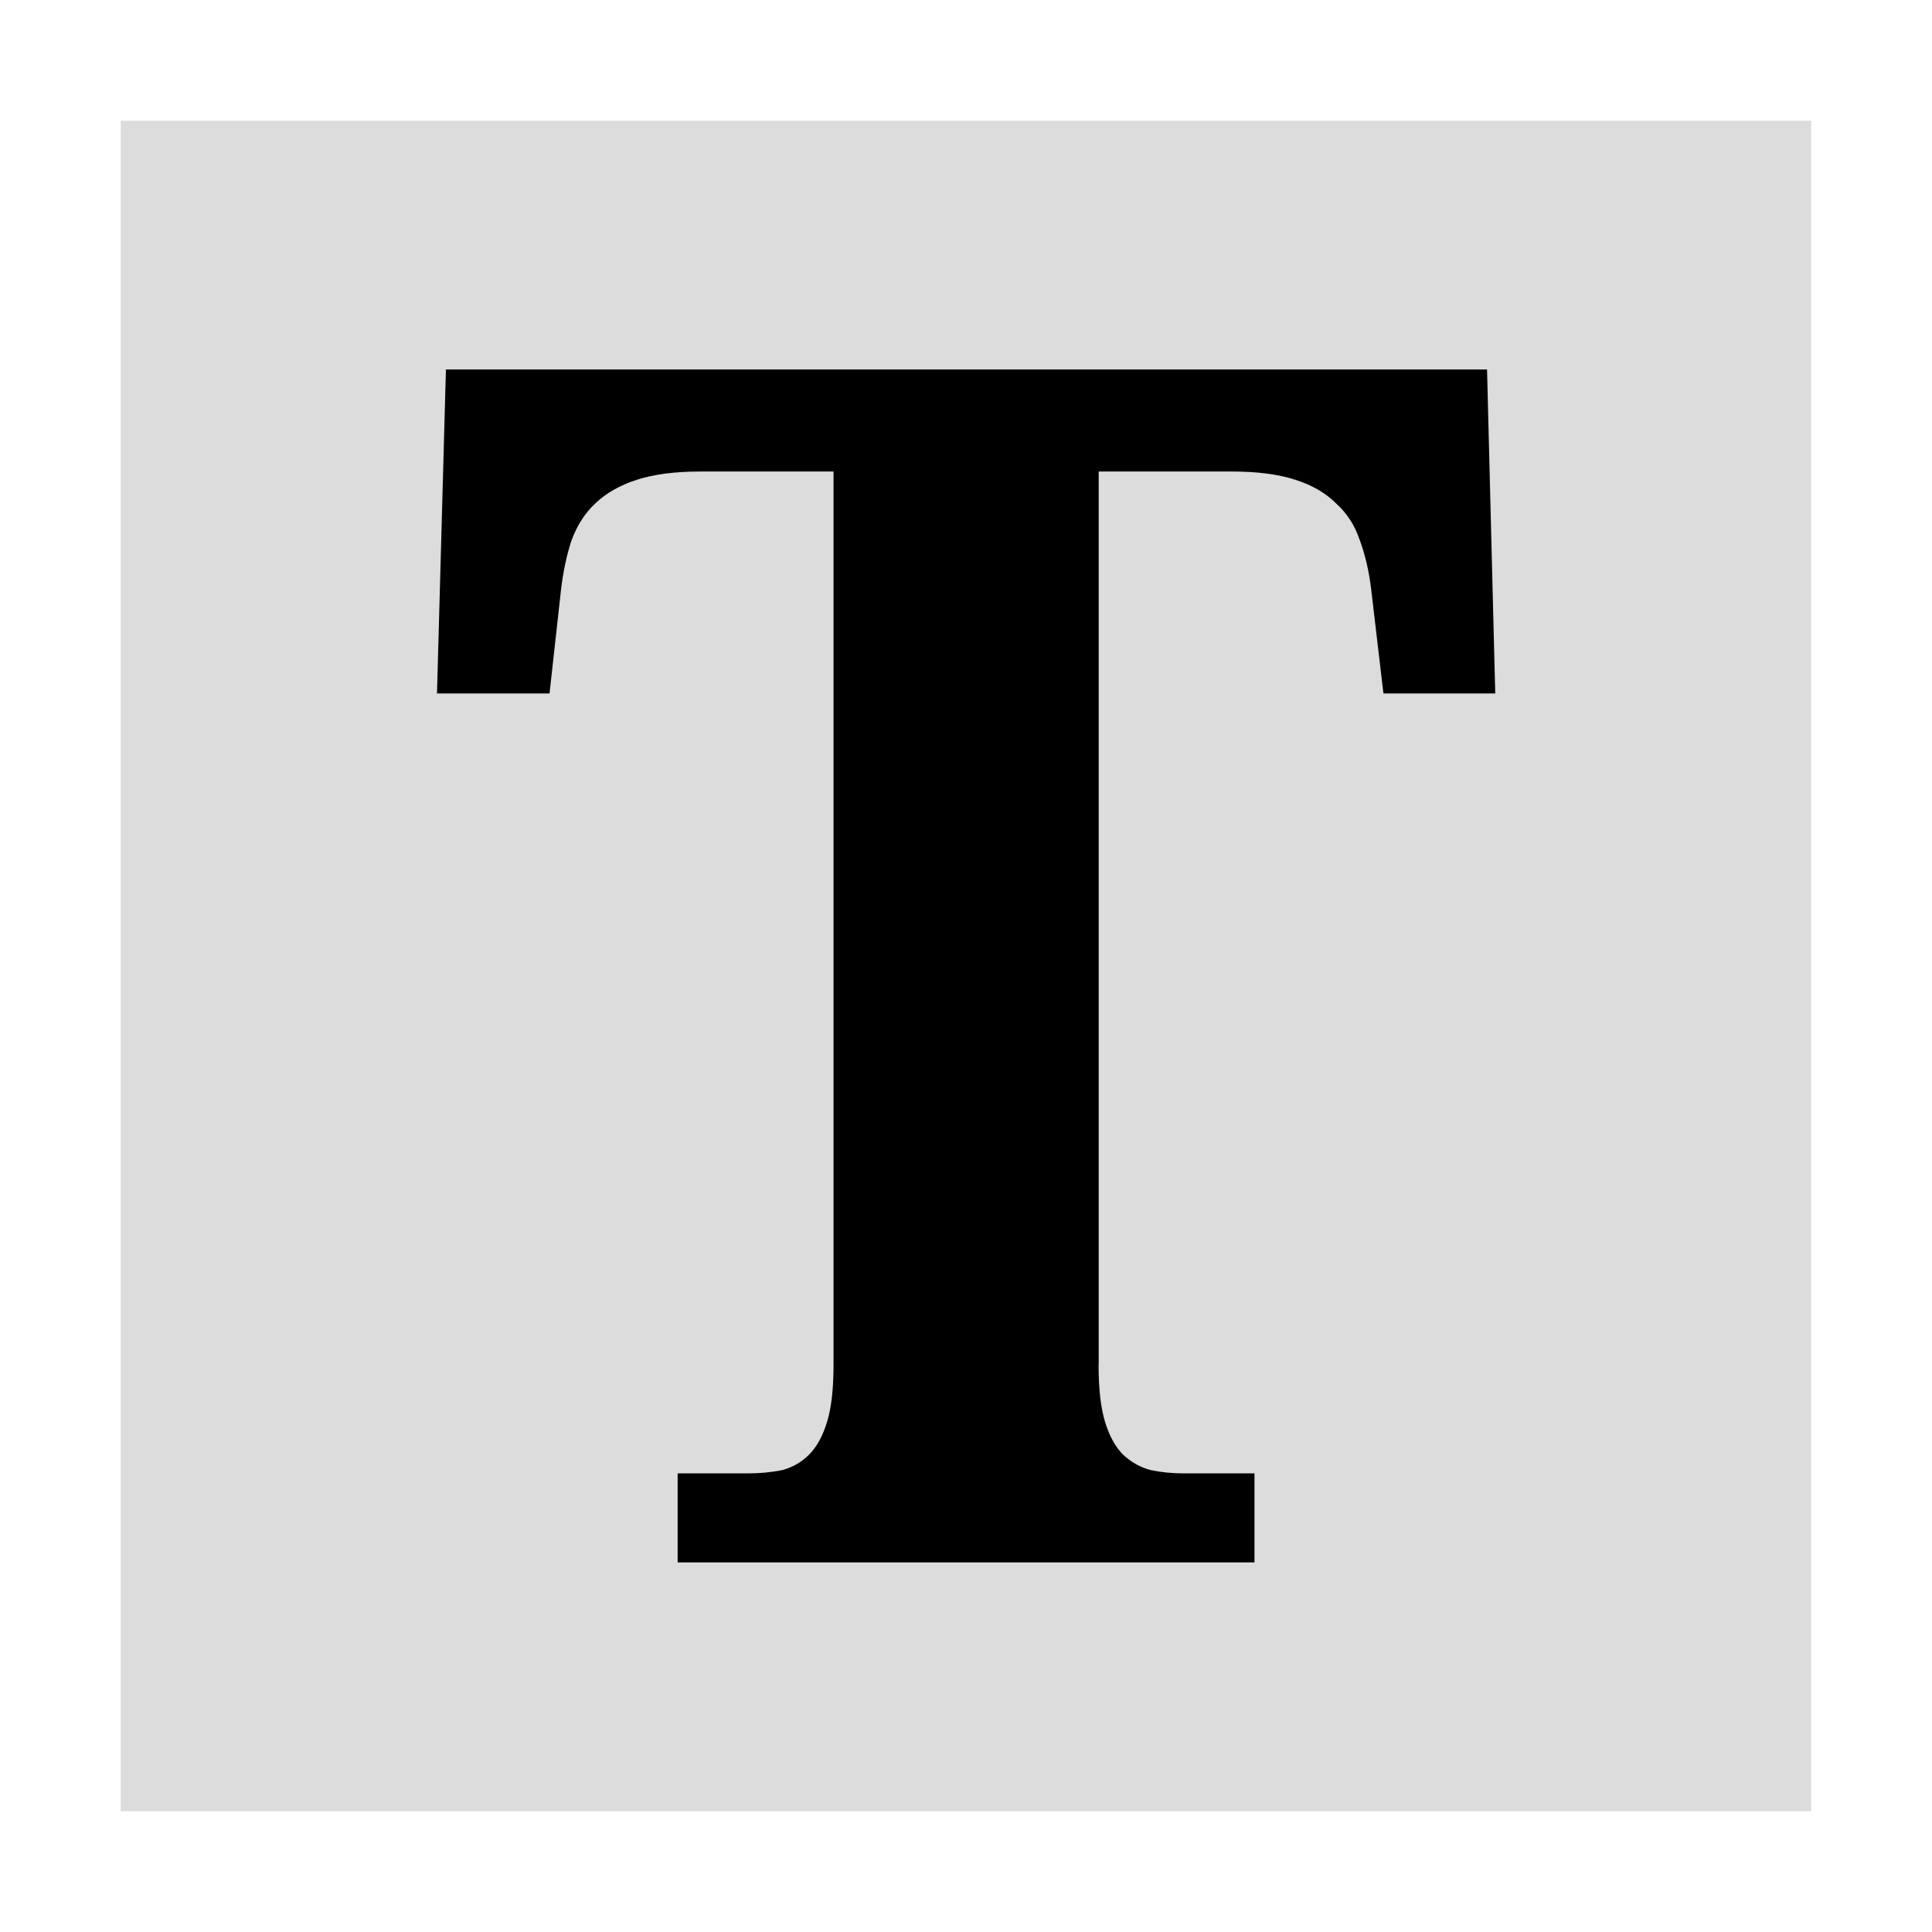 <?xml version="1.0" encoding="UTF-8" standalone="no"?>
<!-- Created with Inkscape (http://www.inkscape.org/) -->

<svg
   xmlns:dc="http://purl.org/dc/elements/1.1/"
   xmlns:cc="http://creativecommons.org/ns#"
   xmlns:rdf="http://www.w3.org/1999/02/22-rdf-syntax-ns#"
   xmlns:svg="http://www.w3.org/2000/svg"
   xmlns="http://www.w3.org/2000/svg"
   xmlns:sodipodi="http://sodipodi.sourceforge.net/DTD/sodipodi-0.dtd"
   xmlns:inkscape="http://www.inkscape.org/namespaces/inkscape"
   width="16"
   height="16"
   id="svg2"
   version="1.1"
   inkscape:version="0.48.4 r9939"
   sodipodi:docname="TextArea.svg"
   inkscape:export-filename="/home/naujokat/git/itmc/cinco-examples/webstory/info.scce.cinco.product.webstory/icons/TextArea.png"
   inkscape:export-xdpi="90"
   inkscape:export-ydpi="90">
  <defs
     id="defs4" />
  <sodipodi:namedview
     id="base"
     pagecolor="#ffffff"
     bordercolor="#666666"
     borderopacity="1.0"
     inkscape:pageopacity="0.0"
     inkscape:pageshadow="2"
     inkscape:zoom="22.627417"
     inkscape:cx="8.9748038"
     inkscape:cy="11.79371"
     inkscape:document-units="px"
     inkscape:current-layer="layer1"
     showgrid="false"
     inkscape:window-width="1332"
     inkscape:window-height="941"
     inkscape:window-x="583"
     inkscape:window-y="130"
     inkscape:window-maximized="0">
    <inkscape:grid
       type="xygrid"
       id="grid3765"
       empspacing="5"
       visible="true"
       enabled="true"
       snapvisiblegridlinesonly="true" />
  </sodipodi:namedview>
  <g
     inkscape:label="Layer 1"
     inkscape:groupmode="layer"
     id="layer1"
     transform="translate(0,-1036.362)">
    <rect
       style="color:#000000;fill:#dcdcdc;fill-opacity:1;fill-rule:nonzero;stroke:none;stroke-width:1.334;marker:none;visibility:visible;display:inline;overflow:visible;enable-background:accumulate"
       id="rect2992"
       width="14"
       height="14"
       x="1"
       y="1037.362" />
    <g
       style="font-size:13.838px;font-style:normal;font-variant:normal;font-weight:bold;font-stretch:normal;text-align:center;line-height:125%;letter-spacing:0px;word-spacing:0px;writing-mode:lr-tb;text-anchor:middle;fill:#000000;fill-opacity:1;stroke:none;font-family:Droid Serif;-inkscape-font-specification:Droid Serif Bold"
       id="text3762">
      <path
         d="m 9.098,1047.666 c -5.6e-6,0.198 0.018,0.356 0.054,0.473 0.036,0.117 0.086,0.207 0.149,0.27 0.068,0.063 0.144,0.106 0.23,0.128 0.086,0.018 0.178,0.027 0.277,0.027 l 0.581,0 0,0.737 -4.777,0 0,-0.737 0.581,0 c 0.104,0 0.198,-0.01 0.284,-0.027 0.086,-0.023 0.16,-0.065 0.223,-0.128 0.063,-0.063 0.113,-0.153 0.149,-0.27 0.036,-0.117 0.054,-0.275 0.054,-0.473 l 0,-7.399 -1.108,0 c -0.207,10e-5 -0.381,0.023 -0.52,0.068 -0.14,0.045 -0.255,0.11 -0.345,0.196 -0.086,0.081 -0.151,0.182 -0.196,0.304 -0.041,0.122 -0.07,0.259 -0.088,0.412 l -0.095,0.858 -0.932,0 0.074,-2.683 8.622,0 0.068,2.683 -0.926,0 -0.101,-0.858 c -0.018,-0.153 -0.05,-0.29 -0.095,-0.412 -0.041,-0.122 -0.106,-0.223 -0.196,-0.304 -0.086,-0.086 -0.198,-0.151 -0.338,-0.196 -0.14,-0.045 -0.313,-0.068 -0.52,-0.068 l -1.108,0 0,7.399"
         style=""
         id="path3794" />
    </g>
  </g>
</svg>

